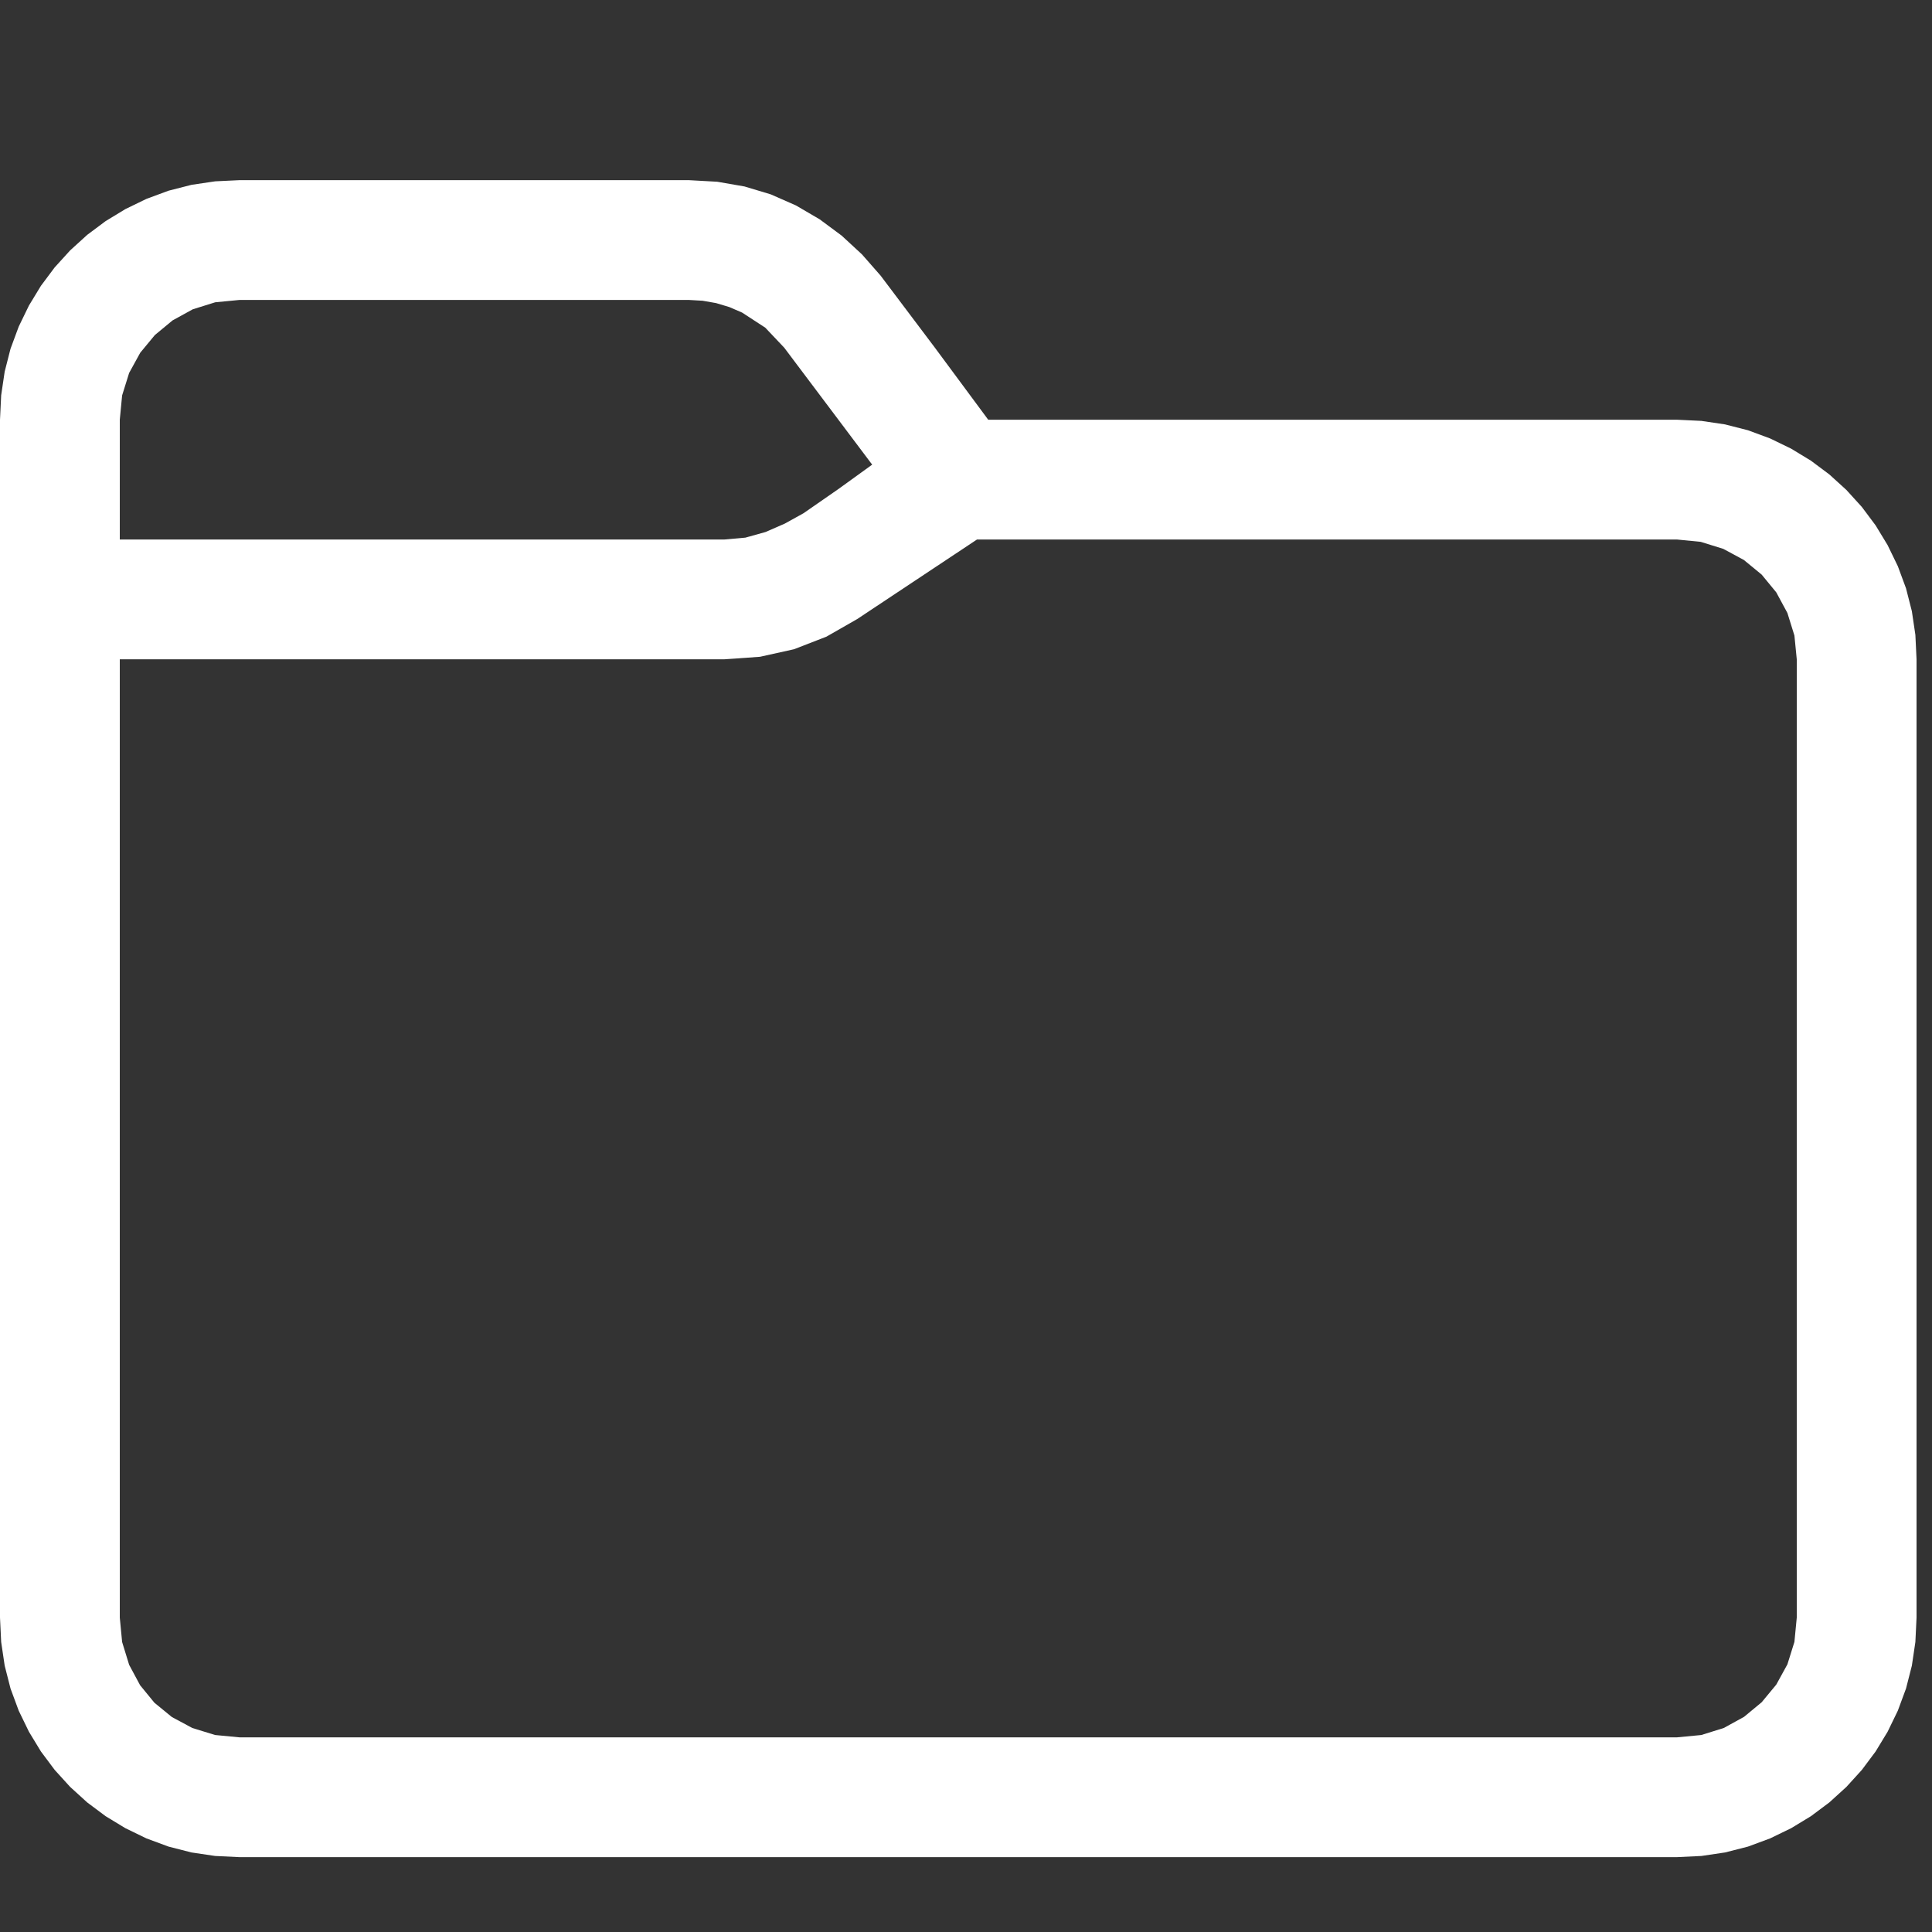 <?xml version="1.0" encoding="utf-8"?>
<svg xmlns="http://www.w3.org/2000/svg" height="16" width="16" viewBox="0 0 16 16">
  <rect x="0" y="0" width="16" height="16" fill="#333333" stroke="none"/>
  <g>
    <path id="path1" transform="rotate(0,8,8) translate(0,0.5) scale(0.031,0.031)  " fill="#FFFFFF" d="M261,128L229,149.25 220.781,153.953 212.125,157.312 203.031,159.328 193.5,160 32,160 32,416 32.625,422.531 34.5,428.625 37.438,434.094 41.25,438.75 45.906,442.562 51.375,445.5 57.469,447.375 64,448 448,448 454.5,447.375 460.5,445.5 465.906,442.531 470.625,438.625 474.531,433.906 477.5,428.5 479.375,422.5 480,416 480,160 479.375,153.656 477.5,147.625 474.531,142.125 470.625,137.375 465.875,133.469 460.375,130.5 454.344,128.625 448,128 261,128z M64,64L57.5,64.625 51.5,66.5 46.094,69.469 41.375,73.375 37.469,78.094 34.5,83.5 32.625,89.5 32,96 32,128 193.5,128 199.125,127.5 204.5,126 209.656,123.75 214.625,121 224,114.5 233,108 209.5,76.75 204.438,71.406 198.25,67.375 194.828,65.898 191.312,64.844 187.703,64.211 184,64 64,64z M64,32L184,32 191.602,32.422 198.906,33.688 205.914,35.797 212.625,38.75 218.961,42.453 224.844,46.813 230.273,51.828 235.25,57.5 249.75,76.75 264,96 448,96 454.523,96.312 460.844,97.25 466.961,98.813 472.875,101 478.508,103.734 483.781,106.938 488.695,110.609 493.25,114.75 497.391,119.305 501.062,124.219 504.266,129.492 507,135.125 509.188,141.039 510.75,147.156 511.688,153.477 512,160 512,416 511.688,422.523 510.75,428.844 509.188,434.961 507,440.875 504.266,446.508 501.062,451.781 497.391,456.695 493.25,461.25 488.695,465.391 483.781,469.062 478.508,472.266 472.875,475 466.961,477.188 460.844,478.75 454.523,479.688 448,480 64,480 57.477,479.688 51.156,478.75 45.039,477.188 39.125,475 33.492,472.266 28.219,469.062 23.305,465.391 18.75,461.25 14.609,456.695 10.938,451.781 7.734,446.508 5,440.875 2.812,434.961 1.25,428.844 0.312,422.523 0,416 0,96 0.312,89.477 1.25,83.156 2.812,77.039 5,71.125 7.734,65.492 10.938,60.219 14.609,55.305 18.75,50.75 23.305,46.609 28.219,42.938 33.492,39.734 39.125,37 45.039,34.813 51.156,33.25 57.477,32.313 64,32z" />
  </g>
</svg>

